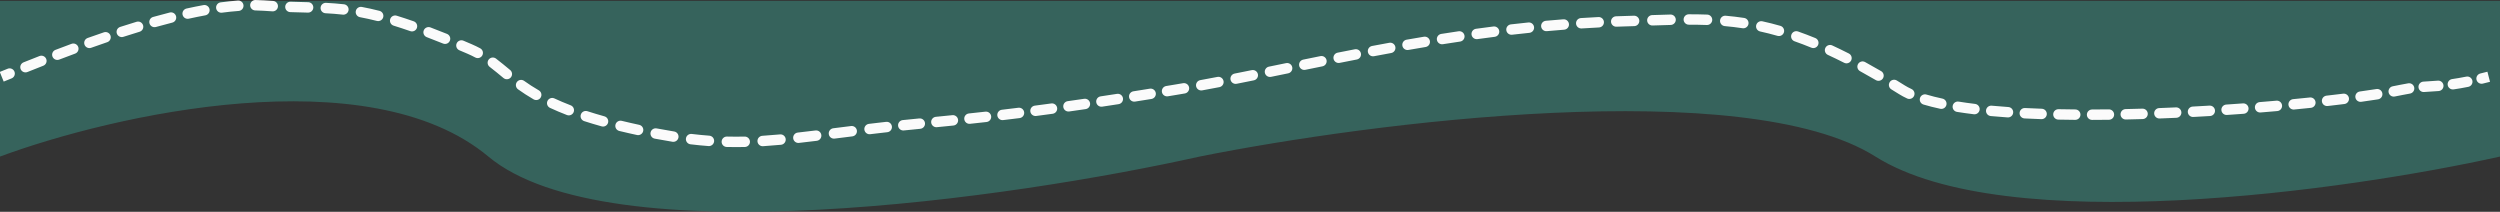 <svg width="1440" height="122" viewBox="0 0 1440 122" fill="none" xmlns="http://www.w3.org/2000/svg">
<rect x="0" y="0" width="1440" height="122" fill="#333333" stroke="none"/>
<path opacity="1" d="M1440 0.5H0V90.173C64.955 66.156 212.153 32.532 281.305 90.173C350.457 147.815 583.262 114.19 691.02 90.173C789.452 70.445 1005.1 42.825 1080.25 90.173C1155.4 137.521 1351.39 109.902 1440 90.173V0.5Z" fill="#387067" fill-opacity="0.8"/>
<path
          d="M152 3.214L152.211 0.221L152 3.214ZM270.5 28.214L271.684 25.457L270.5 28.214ZM362.5 73.714L361.833 76.639L362.5 73.714ZM506 73.714L506.348 76.693L506 73.714ZM677 51.714L676.509 48.754L677 51.714ZM936 12.214L936.088 15.212L936 12.214ZM1095.5 51.714L1097.09 49.171L1095.5 51.714ZM1383.5 51.714L1382.88 48.778L1383.5 51.714ZM6.668 45.154C8.204 44.532 8.945 42.783 8.323 41.248C7.702 39.712 5.953 38.971 4.417 39.592L6.668 45.154ZM13.564 35.911C12.025 36.526 11.276 38.272 11.891 39.81C12.506 41.349 14.251 42.098 15.79 41.483L13.564 35.911ZM24.933 37.866C26.476 37.262 27.237 35.522 26.633 33.979C26.029 32.436 24.289 31.675 22.746 32.279L24.933 37.866ZM31.957 28.718C30.409 29.309 29.632 31.042 30.222 32.59C30.813 34.139 32.546 34.915 34.094 34.325L31.957 28.718ZM43.282 30.874C44.836 30.3 45.631 28.575 45.056 27.02C44.482 25.466 42.757 24.672 41.203 25.246L43.282 30.874ZM50.492 21.875C48.931 22.431 48.116 24.147 48.672 25.708C49.227 27.269 50.943 28.084 52.504 27.528L50.492 21.875ZM61.765 24.301C63.334 23.767 64.172 22.063 63.638 20.494C63.104 18.926 61.4 18.088 59.831 18.622L61.765 24.301ZM69.223 15.504C67.646 16.013 66.781 17.704 67.291 19.281C67.8 20.857 69.491 21.722 71.068 21.213L69.223 15.504ZM80.412 18.286C81.997 17.805 82.893 16.13 82.412 14.544C81.932 12.959 80.257 12.063 78.671 12.544L80.412 18.286ZM88.185 9.767C86.59 10.214 85.658 11.869 86.105 13.465C86.552 15.06 88.208 15.992 89.803 15.545L88.185 9.767ZM99.246 13.024C100.853 12.617 101.825 10.985 101.418 9.379C101.012 7.773 99.38 6.8 97.774 7.207L99.246 13.024ZM107.444 4.909C105.826 5.267 104.805 6.868 105.163 8.486C105.521 10.104 107.122 11.125 108.74 10.767L107.444 4.909ZM118.282 8.835C119.912 8.537 120.992 6.975 120.695 5.345C120.397 3.715 118.835 2.635 117.205 2.932L118.282 8.835ZM127.069 1.361C125.427 1.582 124.274 3.092 124.495 4.734C124.715 6.376 126.225 7.528 127.867 7.308L127.069 1.361ZM137.475 6.307C139.128 6.189 140.372 4.754 140.254 3.101C140.136 1.448 138.701 0.204 137.048 0.322L137.475 6.307ZM147.137 0.01C145.481 -0.013 144.118 1.31 144.095 2.967C144.071 4.624 145.395 5.986 147.051 6.01L147.137 0.01ZM156.936 6.533C158.591 6.627 160.007 5.361 160.101 3.707C160.194 2.053 158.929 0.636 157.275 0.543L156.936 6.533ZM167.379 0.987C165.724 0.932 164.337 2.23 164.282 3.886C164.227 5.542 165.525 6.929 167.181 6.984L167.379 0.987ZM177.388 7.266C179.044 7.31 180.423 6.003 180.467 4.347C180.51 2.69 179.203 1.312 177.547 1.268L177.388 7.266ZM187.802 1.64C186.147 1.553 184.736 2.825 184.649 4.479C184.563 6.134 185.834 7.545 187.489 7.632L187.802 1.64ZM197.464 8.428C199.11 8.613 200.595 7.428 200.779 5.781C200.964 4.134 199.779 2.65 198.132 2.465L197.464 8.428ZM208.432 4C206.803 3.697 205.237 4.771 204.933 6.4C204.629 8.029 205.704 9.595 207.333 9.899L208.432 4ZM217.092 12.058C218.698 12.466 220.33 11.495 220.738 9.889C221.146 8.284 220.175 6.651 218.57 6.243L217.092 12.058ZM228.499 9.044C226.916 8.557 225.237 9.445 224.749 11.029C224.262 12.612 225.15 14.291 226.734 14.779L228.499 9.044ZM236.318 17.935C237.882 18.481 239.593 17.655 240.138 16.09C240.684 14.526 239.858 12.815 238.294 12.27L236.318 17.935ZM247.944 15.792C246.395 15.204 244.662 15.982 244.074 17.531C243.486 19.08 244.265 20.813 245.814 21.401L247.944 15.792ZM255.229 25.092C256.765 25.712 258.513 24.969 259.133 23.432C259.753 21.896 259.01 20.148 257.473 19.528L255.229 25.092ZM266.944 23.439C265.418 22.795 263.658 23.511 263.014 25.037C262.37 26.564 263.086 28.323 264.612 28.967L266.944 23.439ZM273.758 33.112C275.217 33.898 277.036 33.352 277.821 31.892C278.607 30.434 278.061 28.614 276.602 27.829L273.758 33.112ZM285.683 33.738C284.363 32.737 282.481 32.997 281.48 34.317C280.48 35.638 280.739 37.52 282.06 38.52L285.683 33.738ZM290.04 44.968C291.32 46.019 293.211 45.834 294.262 44.554C295.314 43.273 295.129 41.383 293.848 40.331L290.04 44.968ZM301.894 46.576C300.547 45.612 298.673 45.922 297.709 47.27C296.744 48.617 297.055 50.491 298.403 51.455L301.894 46.576ZM307.36 57.23C308.795 58.059 310.63 57.568 311.458 56.133C312.287 54.698 311.796 52.863 310.361 52.035L307.36 57.23ZM319.339 56.693C317.838 55.993 316.053 56.642 315.352 58.144C314.652 59.645 315.301 61.43 316.803 62.131L319.339 56.693ZM326.559 66.26C328.105 66.855 329.841 66.084 330.436 64.538C331.031 62.991 330.26 61.255 328.713 60.66L326.559 66.26ZM338.339 64.058C336.763 63.547 335.071 64.41 334.56 65.986C334.049 67.562 334.912 69.254 336.488 69.766L338.339 64.058ZM346.549 72.79C348.145 73.234 349.8 72.301 350.245 70.705C350.689 69.109 349.756 67.455 348.16 67.01L346.549 72.79ZM358.127 69.603C356.517 69.211 354.894 70.199 354.503 71.809C354.112 73.419 355.1 75.042 356.71 75.433L358.127 69.603ZM366.911 77.769C368.53 78.121 370.128 77.094 370.48 75.474C370.831 73.855 369.804 72.258 368.185 71.906L366.911 77.769ZM378.231 73.964C376.604 73.652 375.032 74.719 374.72 76.346C374.409 77.973 375.475 79.545 377.103 79.857L378.231 73.964ZM387.362 81.662C388.998 81.923 390.536 80.808 390.797 79.172C391.058 77.536 389.943 75.998 388.306 75.737L387.362 81.662ZM398.43 77.158C396.785 76.96 395.291 78.134 395.094 79.779C394.896 81.424 396.069 82.917 397.714 83.115L398.43 77.158ZM408.118 84.132C409.77 84.256 411.21 83.016 411.333 81.364C411.456 79.712 410.217 78.272 408.564 78.149L408.118 84.132ZM418.731 78.658C417.075 78.616 415.698 79.925 415.656 81.581C415.614 83.237 416.923 84.614 418.579 84.656L418.731 78.658ZM429.045 84.667C430.701 84.63 432.014 83.257 431.977 81.601C431.939 79.944 430.566 78.632 428.91 78.669L429.045 84.667ZM439.104 78.224C437.45 78.328 436.194 79.754 436.299 81.407C436.404 83.061 437.829 84.317 439.482 84.212L439.104 78.224ZM449.859 83.389C451.509 83.235 452.722 81.773 452.567 80.123C452.413 78.474 450.951 77.261 449.301 77.415L449.859 83.389ZM459.524 76.354C457.877 76.539 456.693 78.024 456.878 79.671C457.063 81.317 458.548 82.502 460.195 82.316L459.524 76.354ZM470.472 81.103C472.117 80.902 473.287 79.406 473.086 77.761C472.885 76.116 471.389 74.946 469.744 75.147L470.472 81.103ZM479.977 73.876C478.332 74.082 477.167 75.582 477.373 77.226C477.579 78.87 479.078 80.035 480.722 79.829L479.977 73.876ZM490.965 78.55C492.609 78.347 493.777 76.849 493.573 75.204C493.37 73.56 491.872 72.392 490.227 72.596L490.965 78.55ZM500.501 71.343C498.856 71.54 497.682 73.033 497.878 74.678C498.075 76.324 499.569 77.498 501.214 77.301L500.501 71.343ZM511.093 76.153C512.739 75.97 513.926 74.487 513.743 72.84C513.56 71.193 512.076 70.007 510.43 70.189L511.093 76.153ZM519.98 69.172C518.332 69.341 517.133 70.814 517.302 72.463C517.471 74.111 518.944 75.31 520.592 75.141L519.98 69.172ZM530.107 74.189C531.756 74.027 532.961 72.559 532.799 70.91C532.636 69.261 531.168 68.055 529.519 68.218L530.107 74.189ZM539.055 67.283C537.406 67.445 536.201 68.913 536.363 70.562C536.525 72.211 537.993 73.417 539.642 73.255L539.055 67.283ZM549.175 72.305C550.824 72.138 552.025 70.667 551.858 69.018C551.691 67.37 550.219 66.169 548.571 66.336L549.175 72.305ZM558.088 65.349C556.44 65.525 555.246 67.002 555.421 68.65C555.597 70.297 557.074 71.491 558.722 71.316L558.088 65.349ZM568.265 70.273C569.912 70.088 571.097 68.604 570.912 66.957C570.727 65.311 569.242 64.126 567.596 64.311L568.265 70.273ZM577.089 63.215C575.443 63.41 574.268 64.902 574.463 66.547C574.658 68.193 576.15 69.368 577.795 69.173L577.089 63.215ZM587.313 68.015C588.957 67.809 590.124 66.31 589.919 64.666C589.713 63.022 588.214 61.856 586.57 62.061L587.313 68.015ZM596.061 60.848C594.418 61.063 593.26 62.569 593.475 64.212C593.69 65.855 595.196 67.012 596.839 66.797L596.061 60.848ZM606.353 65.527C607.994 65.303 609.144 63.791 608.92 62.15C608.697 60.508 607.184 59.358 605.543 59.582L606.353 65.527ZM615.011 58.268C613.371 58.499 612.229 60.017 612.461 61.658C612.692 63.298 614.21 64.441 615.851 64.209L615.011 58.268ZM625.34 62.845C626.979 62.605 628.114 61.082 627.875 59.443C627.635 57.803 626.112 56.668 624.473 56.908L625.34 62.845ZM633.962 55.501C632.324 55.747 631.195 57.275 631.442 58.914C631.688 60.552 633.216 61.681 634.855 61.434L633.962 55.501ZM644.326 59.991C645.963 59.739 647.086 58.206 646.833 56.569C646.581 54.931 645.048 53.809 643.411 54.061L644.326 59.991ZM652.85 52.587C651.213 52.846 650.096 54.382 650.354 56.019C650.613 57.655 652.149 58.772 653.786 58.514L652.85 52.587ZM663.25 57.003C664.885 56.739 665.997 55.2 665.734 53.564C665.47 51.928 663.93 50.816 662.294 51.08L663.25 57.003ZM671.739 49.542C670.104 49.81 668.996 51.354 669.265 52.989C669.534 54.623 671.077 55.731 672.712 55.462L671.739 49.542ZM682.475 53.831C684.108 53.549 685.203 51.998 684.922 50.365C684.641 48.732 683.089 47.636 681.456 47.918L682.475 53.831ZM691.361 46.155C689.731 46.454 688.652 48.017 688.95 49.647C689.249 51.276 690.812 52.356 692.442 52.057L691.361 46.155ZM702.379 50.193C704.006 49.882 705.073 48.31 704.761 46.682C704.449 45.055 702.877 43.989 701.25 44.3L702.379 50.193ZM711.146 42.372C709.52 42.694 708.463 44.272 708.785 45.897C709.106 47.523 710.684 48.58 712.31 48.258L711.146 42.372ZM722.206 46.278C723.83 45.95 724.881 44.368 724.553 42.743C724.225 41.12 722.642 40.069 721.018 40.397L722.206 46.278ZM730.901 38.387C729.278 38.719 728.231 40.304 728.563 41.927C728.895 43.55 730.48 44.597 732.103 44.266L730.901 38.387ZM741.994 42.239C743.617 41.906 744.663 40.32 744.33 38.697C743.997 37.074 742.411 36.028 740.788 36.361L741.994 42.239ZM750.668 34.336C749.045 34.668 747.998 36.253 748.33 37.877C748.662 39.5 750.247 40.547 751.87 40.215L750.668 34.336ZM761.753 38.204C763.377 37.875 764.427 36.293 764.098 34.669C763.77 33.045 762.187 31.994 760.563 32.323L761.753 38.204ZM770.473 30.334C768.848 30.657 767.793 32.236 768.116 33.861C768.439 35.487 770.019 36.542 771.644 36.219L770.473 30.334ZM781.524 34.274C783.151 33.958 784.213 32.383 783.897 30.757C783.581 29.131 782.006 28.069 780.379 28.385L781.524 34.274ZM790.302 26.482C788.674 26.79 787.603 28.359 787.911 29.987C788.218 31.615 789.787 32.686 791.415 32.378L790.302 26.482ZM801.319 30.54C802.949 30.243 804.029 28.68 803.732 27.05C803.435 25.42 801.873 24.34 800.243 24.637L801.319 30.54ZM810.202 22.858C808.57 23.143 807.479 24.698 807.764 26.33C808.049 27.962 809.604 29.054 811.236 28.768L810.202 22.858ZM821.157 27.074C822.791 26.802 823.895 25.256 823.623 23.622C823.351 21.988 821.805 20.883 820.171 21.155L821.157 27.074ZM830.152 19.537C828.516 19.795 827.398 21.331 827.656 22.968C827.914 24.604 829.45 25.722 831.086 25.464L830.152 19.537ZM841.031 23.945C842.67 23.703 843.802 22.178 843.56 20.539C843.318 18.9 841.792 17.767 840.153 18.01L841.031 23.945ZM850.173 16.58C848.531 16.805 847.384 18.319 847.609 19.96C847.835 21.602 849.349 22.75 850.99 22.524L850.173 16.58ZM860.963 21.207C862.607 20.999 863.771 19.498 863.563 17.854C863.355 16.211 861.854 15.047 860.211 15.255L860.963 21.207ZM870.265 14.04C868.619 14.229 867.438 15.717 867.628 17.363C867.817 19.009 869.305 20.19 870.951 20.001L870.265 14.04ZM880.948 18.911C882.596 18.742 883.794 17.268 883.625 15.62C883.455 13.972 881.981 12.773 880.333 12.943L880.948 18.911ZM890.409 11.968C888.759 12.117 887.543 13.576 887.692 15.226C887.841 16.876 889.3 18.093 890.95 17.944L890.409 11.968ZM900.963 17.102C902.615 16.974 903.85 15.531 903.722 13.88C903.594 12.228 902.151 10.992 900.499 11.12L900.963 17.102ZM910.602 10.404C908.949 10.51 907.694 11.937 907.8 13.59C907.907 15.244 909.333 16.498 910.987 16.392L910.602 10.404ZM921.018 15.816C922.673 15.732 923.946 14.323 923.863 12.668C923.779 11.013 922.37 9.74 920.715 9.823L921.018 15.816ZM930.837 9.382C929.181 9.443 927.888 10.834 927.948 12.49C928.009 14.146 929.4 15.439 931.056 15.378L930.837 9.382ZM941.35 15.047C943.006 14.993 944.304 13.606 944.25 11.95C944.195 10.294 942.808 8.996 941.152 9.051L941.35 15.047ZM951.653 8.69C949.997 8.746 948.701 10.135 948.757 11.79C948.813 13.446 950.201 14.743 951.857 14.687L951.653 8.69ZM962.331 14.371C963.987 14.331 965.297 12.955 965.257 11.299C965.217 9.643 963.842 8.332 962.185 8.372L962.331 14.371ZM972.754 8.226C971.097 8.228 969.756 9.573 969.757 11.229C969.759 12.886 971.104 14.228 972.76 14.226L972.754 8.226ZM983.145 14.4C984.8 14.461 986.192 13.168 986.253 11.513C986.315 9.857 985.022 8.465 983.366 8.404L983.145 14.4ZM994.002 9.061C992.351 8.915 990.895 10.134 990.748 11.784C990.602 13.435 991.821 14.891 993.471 15.038L994.002 9.061ZM1003.72 16.259C1005.36 16.506 1006.88 15.378 1007.13 13.74C1007.38 12.102 1006.25 10.573 1004.61 10.326L1003.72 16.259ZM1015.13 12.266C1013.51 11.912 1011.91 12.937 1011.56 14.556C1011.2 16.175 1012.23 17.774 1013.85 18.127L1015.13 12.266ZM1023.84 20.651C1025.43 21.107 1027.09 20.186 1027.55 18.593C1028 17 1027.08 15.339 1025.49 14.883L1023.84 20.651ZM1035.66 18.127C1034.1 17.578 1032.38 18.401 1031.84 19.964C1031.29 21.528 1032.11 23.24 1033.67 23.788L1035.66 18.127ZM1043.34 27.469C1044.87 28.097 1046.63 27.363 1047.25 25.829C1047.88 24.296 1047.15 22.544 1045.62 21.916L1043.34 27.469ZM1055.37 26.169C1053.86 25.474 1052.08 26.131 1051.39 27.635C1050.69 29.139 1051.35 30.922 1052.85 31.616L1055.37 26.169ZM1062.22 36.16C1063.69 36.91 1065.5 36.32 1066.25 34.842C1067 33.365 1066.41 31.559 1064.93 30.809L1062.22 36.16ZM1074.28 35.742C1072.82 34.947 1071 35.48 1070.21 36.934C1069.41 38.387 1069.94 40.21 1071.4 41.005L1074.28 35.742ZM1080.5 46.151C1081.94 46.985 1083.77 46.5 1084.61 45.068C1085.44 43.636 1084.95 41.799 1083.52 40.966L1080.5 46.151ZM1092.57 46.369C1091.15 45.504 1089.31 45.948 1088.44 47.361C1087.58 48.775 1088.02 50.621 1089.43 51.486L1092.57 46.369ZM1098.51 56.722C1100.01 57.418 1101.79 56.764 1102.49 55.261C1103.19 53.757 1102.53 51.974 1101.03 51.277L1098.51 56.722ZM1109.64 54.466C1108.06 53.99 1106.38 54.89 1105.91 56.476C1105.43 58.063 1106.33 59.736 1107.92 60.213L1109.64 54.466ZM1117.59 62.664C1119.21 63.011 1120.8 61.98 1121.15 60.359C1121.5 58.739 1120.47 57.145 1118.85 56.798L1117.59 62.664ZM1128.18 58.528C1126.54 58.266 1125 59.38 1124.74 61.016C1124.48 62.651 1125.59 64.19 1127.23 64.452L1128.18 58.528ZM1136.93 65.811C1138.58 66.011 1140.07 64.841 1140.27 63.196C1140.47 61.551 1139.3 60.056 1137.66 59.855L1136.93 65.811ZM1147.21 60.874C1145.57 60.721 1144.1 61.934 1143.95 63.584C1143.8 65.234 1145.01 66.695 1146.66 66.848L1147.21 60.874ZM1156.39 67.634C1158.05 67.749 1159.48 66.503 1159.59 64.85C1159.71 63.197 1158.46 61.764 1156.81 61.649L1156.39 67.634ZM1166.43 62.224C1164.77 62.141 1163.36 63.414 1163.28 65.069C1163.2 66.724 1164.47 68.133 1166.13 68.217L1166.43 62.224ZM1175.86 68.629C1177.51 68.686 1178.9 67.391 1178.96 65.735C1179.02 64.079 1177.72 62.69 1176.06 62.633L1175.86 68.629ZM1185.71 62.898C1184.06 62.864 1182.68 64.179 1182.65 65.835C1182.62 67.492 1183.93 68.862 1185.59 68.897L1185.71 62.898ZM1195.32 69.038C1196.97 69.052 1198.33 67.72 1198.34 66.064C1198.36 64.407 1197.03 63.052 1195.37 63.038L1195.32 69.038ZM1205.03 63.067C1203.38 63.071 1202.04 64.417 1202.04 66.074C1202.04 67.731 1203.39 69.071 1205.05 69.067L1205.03 63.067ZM1214.77 68.994C1216.43 68.974 1217.76 67.614 1217.74 65.958C1217.72 64.301 1216.36 62.974 1214.7 62.995L1214.77 68.994ZM1224.37 62.831C1222.71 62.867 1221.4 64.238 1221.43 65.895C1221.47 67.551 1222.84 68.865 1224.49 68.83L1224.37 62.831ZM1234.2 68.581C1235.86 68.531 1237.16 67.149 1237.11 65.493C1237.06 63.836 1235.68 62.534 1234.02 62.583L1234.2 68.581ZM1243.68 62.256C1242.03 62.319 1240.74 63.712 1240.8 65.367C1240.86 67.023 1242.26 68.314 1243.91 68.252L1243.68 62.256ZM1253.62 67.848C1255.27 67.773 1256.55 66.37 1256.48 64.715C1256.4 63.06 1255 61.779 1253.35 61.854L1253.62 67.848ZM1263.01 61.38C1261.35 61.468 1260.08 62.879 1260.17 64.534C1260.26 66.189 1261.67 67.459 1263.32 67.372L1263.01 61.38ZM1273.02 66.827C1274.67 66.728 1275.94 65.307 1275.84 63.654C1275.74 62 1274.32 60.739 1272.66 60.838L1273.02 66.827ZM1282.31 60.228C1280.66 60.338 1279.41 61.767 1279.52 63.421C1279.63 65.074 1281.06 66.325 1282.71 66.214L1282.31 60.228ZM1292.39 65.535C1294.04 65.413 1295.28 63.975 1295.16 62.322C1295.04 60.67 1293.6 59.429 1291.95 59.551L1292.39 65.535ZM1301.58 58.807C1299.92 58.941 1298.69 60.388 1298.83 62.039C1298.96 63.691 1300.41 64.921 1302.06 64.788L1301.58 58.807ZM1311.74 63.97C1313.39 63.825 1314.61 62.369 1314.47 60.718C1314.32 59.068 1312.87 57.848 1311.22 57.993L1311.74 63.97ZM1320.85 57.108C1319.2 57.266 1317.99 58.731 1318.15 60.38C1318.31 62.029 1319.77 63.238 1321.42 63.08L1320.85 57.108ZM1331.09 62.113C1332.74 61.941 1333.93 60.466 1333.76 58.818C1333.59 57.17 1332.11 55.974 1330.47 56.146L1331.09 62.113ZM1340.06 55.101C1338.42 55.288 1337.23 56.774 1337.42 58.42C1337.61 60.067 1339.09 61.249 1340.74 61.062L1340.06 55.101ZM1350.39 59.914C1352.03 59.709 1353.2 58.21 1353 56.566C1352.79 54.922 1351.29 53.755 1349.65 53.96L1350.39 59.914ZM1359.26 52.699C1357.62 52.926 1356.47 54.441 1356.7 56.082C1356.93 57.723 1358.44 58.869 1360.08 58.642L1359.26 52.699ZM1369.74 57.221C1371.38 56.965 1372.5 55.43 1372.24 53.793C1371.99 52.156 1370.45 51.037 1368.81 51.294L1369.74 57.221ZM1378.24 49.693C1376.61 49.995 1375.53 51.561 1375.83 53.19C1376.14 54.819 1377.7 55.894 1379.33 55.592L1378.24 49.693ZM1388.13 53.908C1389.76 53.646 1390.88 52.108 1390.61 50.472C1390.35 48.836 1388.82 47.721 1387.18 47.983L1388.13 53.908ZM1395.82 47.02C1394.17 47.139 1392.93 48.575 1393.05 50.227C1393.16 51.88 1394.6 53.123 1396.25 53.004L1395.82 47.02ZM1404.69 52.438C1406.35 52.306 1407.58 50.861 1407.45 49.209C1407.31 47.558 1405.87 46.325 1404.22 46.457L1404.69 52.438ZM1412.41 45.55C1410.77 45.785 1409.64 47.306 1409.87 48.946C1410.11 50.586 1411.63 51.724 1413.27 51.489L1412.41 45.55ZM1421.75 50.018C1423.37 49.692 1424.43 48.111 1424.1 46.486C1423.77 44.862 1422.19 43.809 1420.57 44.135L1421.75 50.018ZM1428.68 42.329C1427.07 42.719 1426.08 44.34 1426.47 45.951C1426.86 47.561 1428.49 48.55 1430.1 48.16L1428.68 42.329ZM2.127 46.994C3.584 46.403 5.099 45.789 6.668 45.154L4.417 39.592C2.846 40.228 1.329 40.843 -0.127 41.434L2.127 46.994ZM15.79 41.483C18.716 40.314 21.77 39.104 24.933 37.866L22.746 32.279C19.568 33.523 16.5 34.738 13.564 35.911L15.79 41.483ZM34.094 34.325C37.09 33.182 40.157 32.029 43.282 30.874L41.203 25.246C38.057 26.409 34.97 27.57 31.957 28.718L34.094 34.325ZM52.504 27.528C55.557 26.442 58.648 25.363 61.765 24.301L59.831 18.622C56.685 19.693 53.568 20.78 50.492 21.875L52.504 27.528ZM71.068 21.213C74.172 20.21 77.291 19.231 80.412 18.286L78.671 12.544C75.513 13.501 72.36 14.49 69.223 15.504L71.068 21.213ZM89.803 15.545C92.966 14.659 96.118 13.816 99.246 13.024L97.774 7.207C94.592 8.013 91.392 8.869 88.185 9.767L89.803 15.545ZM108.74 10.767C111.966 10.053 115.151 9.406 118.282 8.835L117.205 2.932C113.994 3.518 110.736 4.181 107.444 4.909L108.74 10.767ZM127.867 7.308C131.163 6.866 134.372 6.528 137.475 6.307L137.048 0.322C133.807 0.553 130.474 0.905 127.069 1.361L127.867 7.308ZM147.051 6.01C148.674 6.033 150.255 6.098 151.789 6.206L152.211 0.221C150.557 0.104 148.864 0.035 147.137 0.01L147.051 6.01ZM151.789 6.206C153.561 6.331 155.275 6.439 156.936 6.533L157.275 0.543C155.64 0.45 153.954 0.344 152.211 0.221L151.789 6.206ZM167.181 6.984C170.784 7.103 174.166 7.181 177.388 7.266L177.547 1.268C174.299 1.182 170.956 1.105 167.379 0.987L167.181 6.984ZM187.489 7.632C190.809 7.805 194.089 8.05 197.464 8.428L198.132 2.465C194.613 2.071 191.211 1.818 187.802 1.64L187.489 7.632ZM207.333 9.899C210.4 10.47 213.628 11.178 217.092 12.058L218.57 6.243C214.985 5.332 211.631 4.597 208.432 4L207.333 9.899ZM226.734 14.779C229.74 15.704 232.923 16.751 236.318 17.935L238.294 12.27C234.836 11.063 231.582 9.994 228.499 9.044L226.734 14.779ZM245.814 21.401C248.798 22.534 251.931 23.762 255.229 25.092L257.473 19.528C254.141 18.183 250.97 16.941 247.944 15.792L245.814 21.401ZM264.612 28.967C266.147 29.615 267.715 30.282 269.316 30.97L271.684 25.457C270.071 24.765 268.492 24.092 266.944 23.439L264.612 28.967ZM269.316 30.97C270.9 31.651 272.371 32.366 273.758 33.112L276.602 27.829C275.062 27 273.432 26.208 271.684 25.457L269.316 30.97ZM282.06 38.52C284.712 40.529 287.223 42.654 290.04 44.968L293.848 40.331C291.121 38.091 288.459 35.841 285.683 33.738L282.06 38.52ZM298.403 51.455C301.055 53.353 303.993 55.285 307.36 57.23L310.361 52.035C307.179 50.196 304.404 48.372 301.894 46.576L298.403 51.455ZM316.803 62.131C319.768 63.514 323.004 64.893 326.559 66.26L328.713 60.66C325.281 59.34 322.173 58.015 319.339 56.693L316.803 62.131ZM336.488 69.766C339.626 70.784 342.972 71.793 346.549 72.79L348.16 67.01C344.659 66.034 341.393 65.049 338.339 64.058L336.488 69.766ZM356.71 75.433C358.374 75.837 360.081 76.239 361.833 76.639L363.167 70.789C361.442 70.396 359.762 70 358.127 69.603L356.71 75.433ZM361.833 76.639C363.558 77.032 365.25 77.409 366.911 77.769L368.185 71.906C366.544 71.55 364.872 71.177 363.167 70.789L361.833 76.639ZM377.103 79.857C380.652 80.536 384.064 81.137 387.362 81.662L388.306 75.737C385.074 75.222 381.724 74.633 378.231 73.964L377.103 79.857ZM397.714 83.115C401.286 83.544 404.741 83.881 408.118 84.132L408.564 78.149C405.28 77.904 401.915 77.577 398.43 77.158L397.714 83.115ZM418.579 84.656C422.099 84.745 425.571 84.745 429.045 84.667L428.91 78.669C425.526 78.745 422.15 78.745 418.731 78.658L418.579 84.656ZM439.482 84.212C442.881 83.997 446.326 83.719 449.859 83.389L449.301 77.415C445.817 77.741 442.433 78.013 439.104 78.224L439.482 84.212ZM460.195 82.316C463.507 81.944 466.923 81.537 470.472 81.103L469.744 75.147C466.206 75.58 462.81 75.984 459.524 76.354L460.195 82.316ZM480.722 79.829C484.01 79.417 487.416 78.99 490.965 78.55L490.227 72.596C486.674 73.036 483.262 73.464 479.977 73.876L480.722 79.829ZM501.214 77.301C502.894 77.1 504.605 76.897 506.348 76.693L505.652 70.734C503.903 70.939 502.186 71.142 500.501 71.343L501.214 77.301ZM506.348 76.693C507.937 76.508 509.517 76.328 511.093 76.153L510.43 70.189C508.844 70.366 507.253 70.547 505.652 70.734L506.348 76.693ZM520.592 75.141C523.725 74.82 526.883 74.506 530.107 74.189L529.519 68.218C526.292 68.535 523.125 68.85 519.98 69.172L520.592 75.141ZM539.642 73.255C542.724 72.952 545.892 72.638 549.175 72.305L548.571 66.336C545.296 66.668 542.134 66.981 539.055 67.283L539.642 73.255ZM558.722 71.316C561.788 70.99 564.963 70.644 568.265 70.273L567.596 64.311C564.306 64.68 561.143 65.025 558.088 65.349L558.722 71.316ZM577.795 69.173C580.856 68.81 584.024 68.425 587.313 68.015L586.57 62.061C583.293 62.47 580.137 62.853 577.089 63.215L577.795 69.173ZM596.839 66.797C599.907 66.396 603.076 65.974 606.353 65.527L605.543 59.582C602.276 60.027 599.119 60.448 596.061 60.848L596.839 66.797ZM615.851 64.209C618.922 63.775 622.083 63.32 625.34 62.845L624.473 56.908C621.225 57.382 618.073 57.835 615.011 58.268L615.851 64.209ZM634.855 61.434C637.93 60.972 641.085 60.491 644.326 59.991L643.411 54.061C640.178 54.56 637.03 55.04 633.962 55.501L634.855 61.434ZM653.786 58.514C656.867 58.027 660.021 57.524 663.25 57.003L662.294 51.08C659.071 51.599 655.924 52.102 652.85 52.587L653.786 58.514ZM672.712 55.462C674.288 55.203 675.881 54.94 677.491 54.673L676.509 48.754C674.902 49.021 673.312 49.283 671.739 49.542L672.712 55.462ZM677.491 54.673C679.145 54.399 680.806 54.118 682.475 53.831L681.456 47.918C679.799 48.203 678.15 48.482 676.509 48.754L677.491 54.673ZM692.442 52.057C695.727 51.456 699.039 50.833 702.379 50.193L701.25 44.3C697.924 44.938 694.628 45.557 691.361 46.155L692.442 52.057ZM712.31 48.258C715.583 47.611 718.881 46.95 722.206 46.278L721.018 40.397C717.699 41.067 714.409 41.727 711.146 42.372L712.31 48.258ZM732.103 44.266C735.375 43.597 738.672 42.92 741.994 42.239L740.788 36.361C737.466 37.043 734.171 37.719 730.901 38.387L732.103 44.266ZM751.87 40.215C755.141 39.546 758.435 38.875 761.753 38.204L760.563 32.323C757.24 32.995 753.941 33.667 750.668 34.336L751.87 40.215ZM771.644 36.219C774.915 35.568 778.208 34.919 781.524 34.274L780.379 28.385C777.053 29.031 773.751 29.682 770.473 30.334L771.644 36.219ZM791.415 32.378C794.695 31.759 797.996 31.145 801.319 30.54L800.243 24.637C796.906 25.245 793.593 25.861 790.302 26.482L791.415 32.378ZM811.236 28.768C814.522 28.194 817.829 27.628 821.157 27.074L820.171 21.155C816.826 21.713 813.503 22.281 810.202 22.858L811.236 28.768ZM831.086 25.464C834.381 24.945 837.695 24.438 841.031 23.945L840.153 18.01C836.798 18.506 833.465 19.015 830.152 19.537L831.086 25.464ZM850.99 22.524C854.295 22.07 857.619 21.63 860.963 21.207L860.211 15.255C856.844 15.68 853.498 16.123 850.173 16.58L850.99 22.524ZM870.951 20.001C874.264 19.62 877.596 19.256 880.948 18.911L880.333 12.943C876.957 13.29 873.601 13.657 870.265 14.04L870.951 20.001ZM890.95 17.944C894.269 17.644 897.607 17.363 900.963 17.102L900.499 11.12C897.117 11.383 893.753 11.666 890.409 11.968L890.95 17.944ZM910.987 16.392C914.312 16.178 917.656 15.986 921.018 15.816L920.715 9.823C917.325 9.995 913.954 10.189 910.602 10.404L910.987 16.392ZM931.056 15.378C932.729 15.317 934.406 15.262 936.088 15.212L935.912 9.215C934.216 9.265 932.524 9.321 930.837 9.382L931.056 15.378ZM936.088 15.212C937.868 15.16 939.621 15.104 941.35 15.047L941.152 9.051C939.429 9.108 937.683 9.163 935.912 9.215L936.088 15.212ZM951.857 14.687C955.437 14.565 958.919 14.453 962.331 14.371L962.185 8.372C958.744 8.456 955.239 8.568 951.653 8.69L951.857 14.687ZM972.76 14.226C976.268 14.223 979.719 14.274 983.145 14.4L983.366 8.404C979.852 8.274 976.323 8.223 972.754 8.226L972.76 14.226ZM993.471 15.038C996.873 15.34 1000.28 15.739 1003.72 16.259L1004.61 10.326C1001.05 9.787 997.517 9.373 994.002 9.061L993.471 15.038ZM1013.85 18.127C1017.11 18.841 1020.44 19.677 1023.84 20.651L1025.49 14.883C1021.97 13.874 1018.52 13.007 1015.13 12.266L1013.85 18.127ZM1033.67 23.788C1036.81 24.89 1040.03 26.112 1043.34 27.469L1045.62 21.916C1042.21 20.523 1038.9 19.263 1035.66 18.127L1033.67 23.788ZM1052.85 31.616C1055.89 33.019 1059.01 34.53 1062.22 36.16L1064.93 30.809C1061.66 29.148 1058.47 27.604 1055.37 26.169L1052.85 31.616ZM1071.4 41.005C1074.35 42.624 1077.39 44.337 1080.5 46.151L1083.52 40.966C1080.36 39.127 1077.28 37.387 1074.28 35.742L1071.4 41.005ZM1089.43 51.486C1090.91 52.388 1092.4 53.312 1093.91 54.257L1097.09 49.171C1095.57 48.215 1094.06 47.282 1092.57 46.369L1089.43 51.486ZM1093.91 54.257C1095.31 55.134 1096.85 55.954 1098.51 56.722L1101.03 51.277C1099.56 50.598 1098.25 49.895 1097.09 49.171L1093.91 54.257ZM1107.92 60.213C1110.9 61.11 1114.14 61.925 1117.59 62.664L1118.85 56.798C1115.52 56.086 1112.45 55.309 1109.64 54.466L1107.92 60.213ZM1127.23 64.452C1130.33 64.95 1133.58 65.402 1136.93 65.811L1137.66 59.855C1134.37 59.454 1131.2 59.012 1128.18 58.528L1127.23 64.452ZM1146.66 66.848C1149.82 67.142 1153.07 67.403 1156.39 67.634L1156.81 61.649C1153.53 61.42 1150.33 61.163 1147.21 60.874L1146.66 66.848ZM1166.13 68.217C1169.32 68.378 1172.56 68.515 1175.86 68.629L1176.06 62.633C1172.8 62.52 1169.59 62.384 1166.43 62.224L1166.13 68.217ZM1185.59 68.897C1188.8 68.963 1192.04 69.01 1195.32 69.038L1195.37 63.038C1192.12 63.01 1188.89 62.964 1185.71 62.898L1185.59 68.897ZM1205.05 69.067C1208.27 69.059 1211.51 69.034 1214.77 68.994L1214.7 62.995C1211.46 63.035 1208.23 63.059 1205.03 63.067L1205.05 69.067ZM1224.49 68.83C1227.72 68.761 1230.96 68.677 1234.2 68.581L1234.02 62.583C1230.8 62.68 1227.58 62.763 1224.37 62.831L1224.49 68.83ZM1243.91 68.252C1247.15 68.129 1250.39 67.995 1253.62 67.848L1253.35 61.854C1250.13 62 1246.91 62.134 1243.68 62.256L1243.91 68.252ZM1263.32 67.372C1266.57 67.201 1269.8 67.019 1273.02 66.827L1272.66 60.838C1269.46 61.029 1266.24 61.21 1263.01 61.38L1263.32 67.372ZM1282.71 66.214C1285.96 65.997 1289.19 65.77 1292.39 65.535L1291.95 59.551C1288.77 59.786 1285.55 60.011 1282.31 60.228L1282.71 66.214ZM1302.06 64.788C1305.33 64.523 1308.56 64.251 1311.74 63.97L1311.22 57.993C1308.05 58.273 1304.83 58.544 1301.58 58.807L1302.06 64.788ZM1321.42 63.08C1324.71 62.765 1327.94 62.442 1331.09 62.113L1330.47 56.146C1327.33 56.472 1324.12 56.794 1320.85 57.108L1321.42 63.08ZM1340.74 61.062C1344.06 60.684 1347.28 60.301 1350.39 59.914L1349.65 53.96C1346.56 54.344 1343.37 54.725 1340.06 55.101L1340.74 61.062ZM1360.08 58.642C1363.49 58.17 1366.72 57.696 1369.74 57.221L1368.81 51.294C1365.83 51.762 1362.64 52.231 1359.26 52.699L1360.08 58.642ZM1379.33 55.592C1381.03 55.276 1382.63 54.962 1384.12 54.65L1382.88 48.778C1381.45 49.079 1379.89 49.384 1378.24 49.693L1379.33 55.592ZM1384.12 54.65C1385.54 54.352 1386.86 54.109 1388.13 53.908L1387.18 47.983C1385.82 48.2 1384.4 48.46 1382.88 48.778L1384.12 54.65ZM1396.25 53.004C1398.83 52.819 1401.71 52.676 1404.69 52.438L1404.22 46.457C1401.17 46.7 1398.68 46.814 1395.82 47.02L1396.25 53.004ZM1413.27 51.489C1415.8 51.125 1418.59 50.651 1421.75 50.018L1420.57 44.135C1417.52 44.747 1414.83 45.203 1412.41 45.55L1413.27 51.489ZM1430.1 48.16C1431.43 47.838 1432.81 47.491 1434.25 47.118L1432.75 41.309C1431.34 41.675 1429.98 42.014 1428.68 42.329L1430.1 48.16Z"
          fill="#FBFBFB"
        />
</svg>
